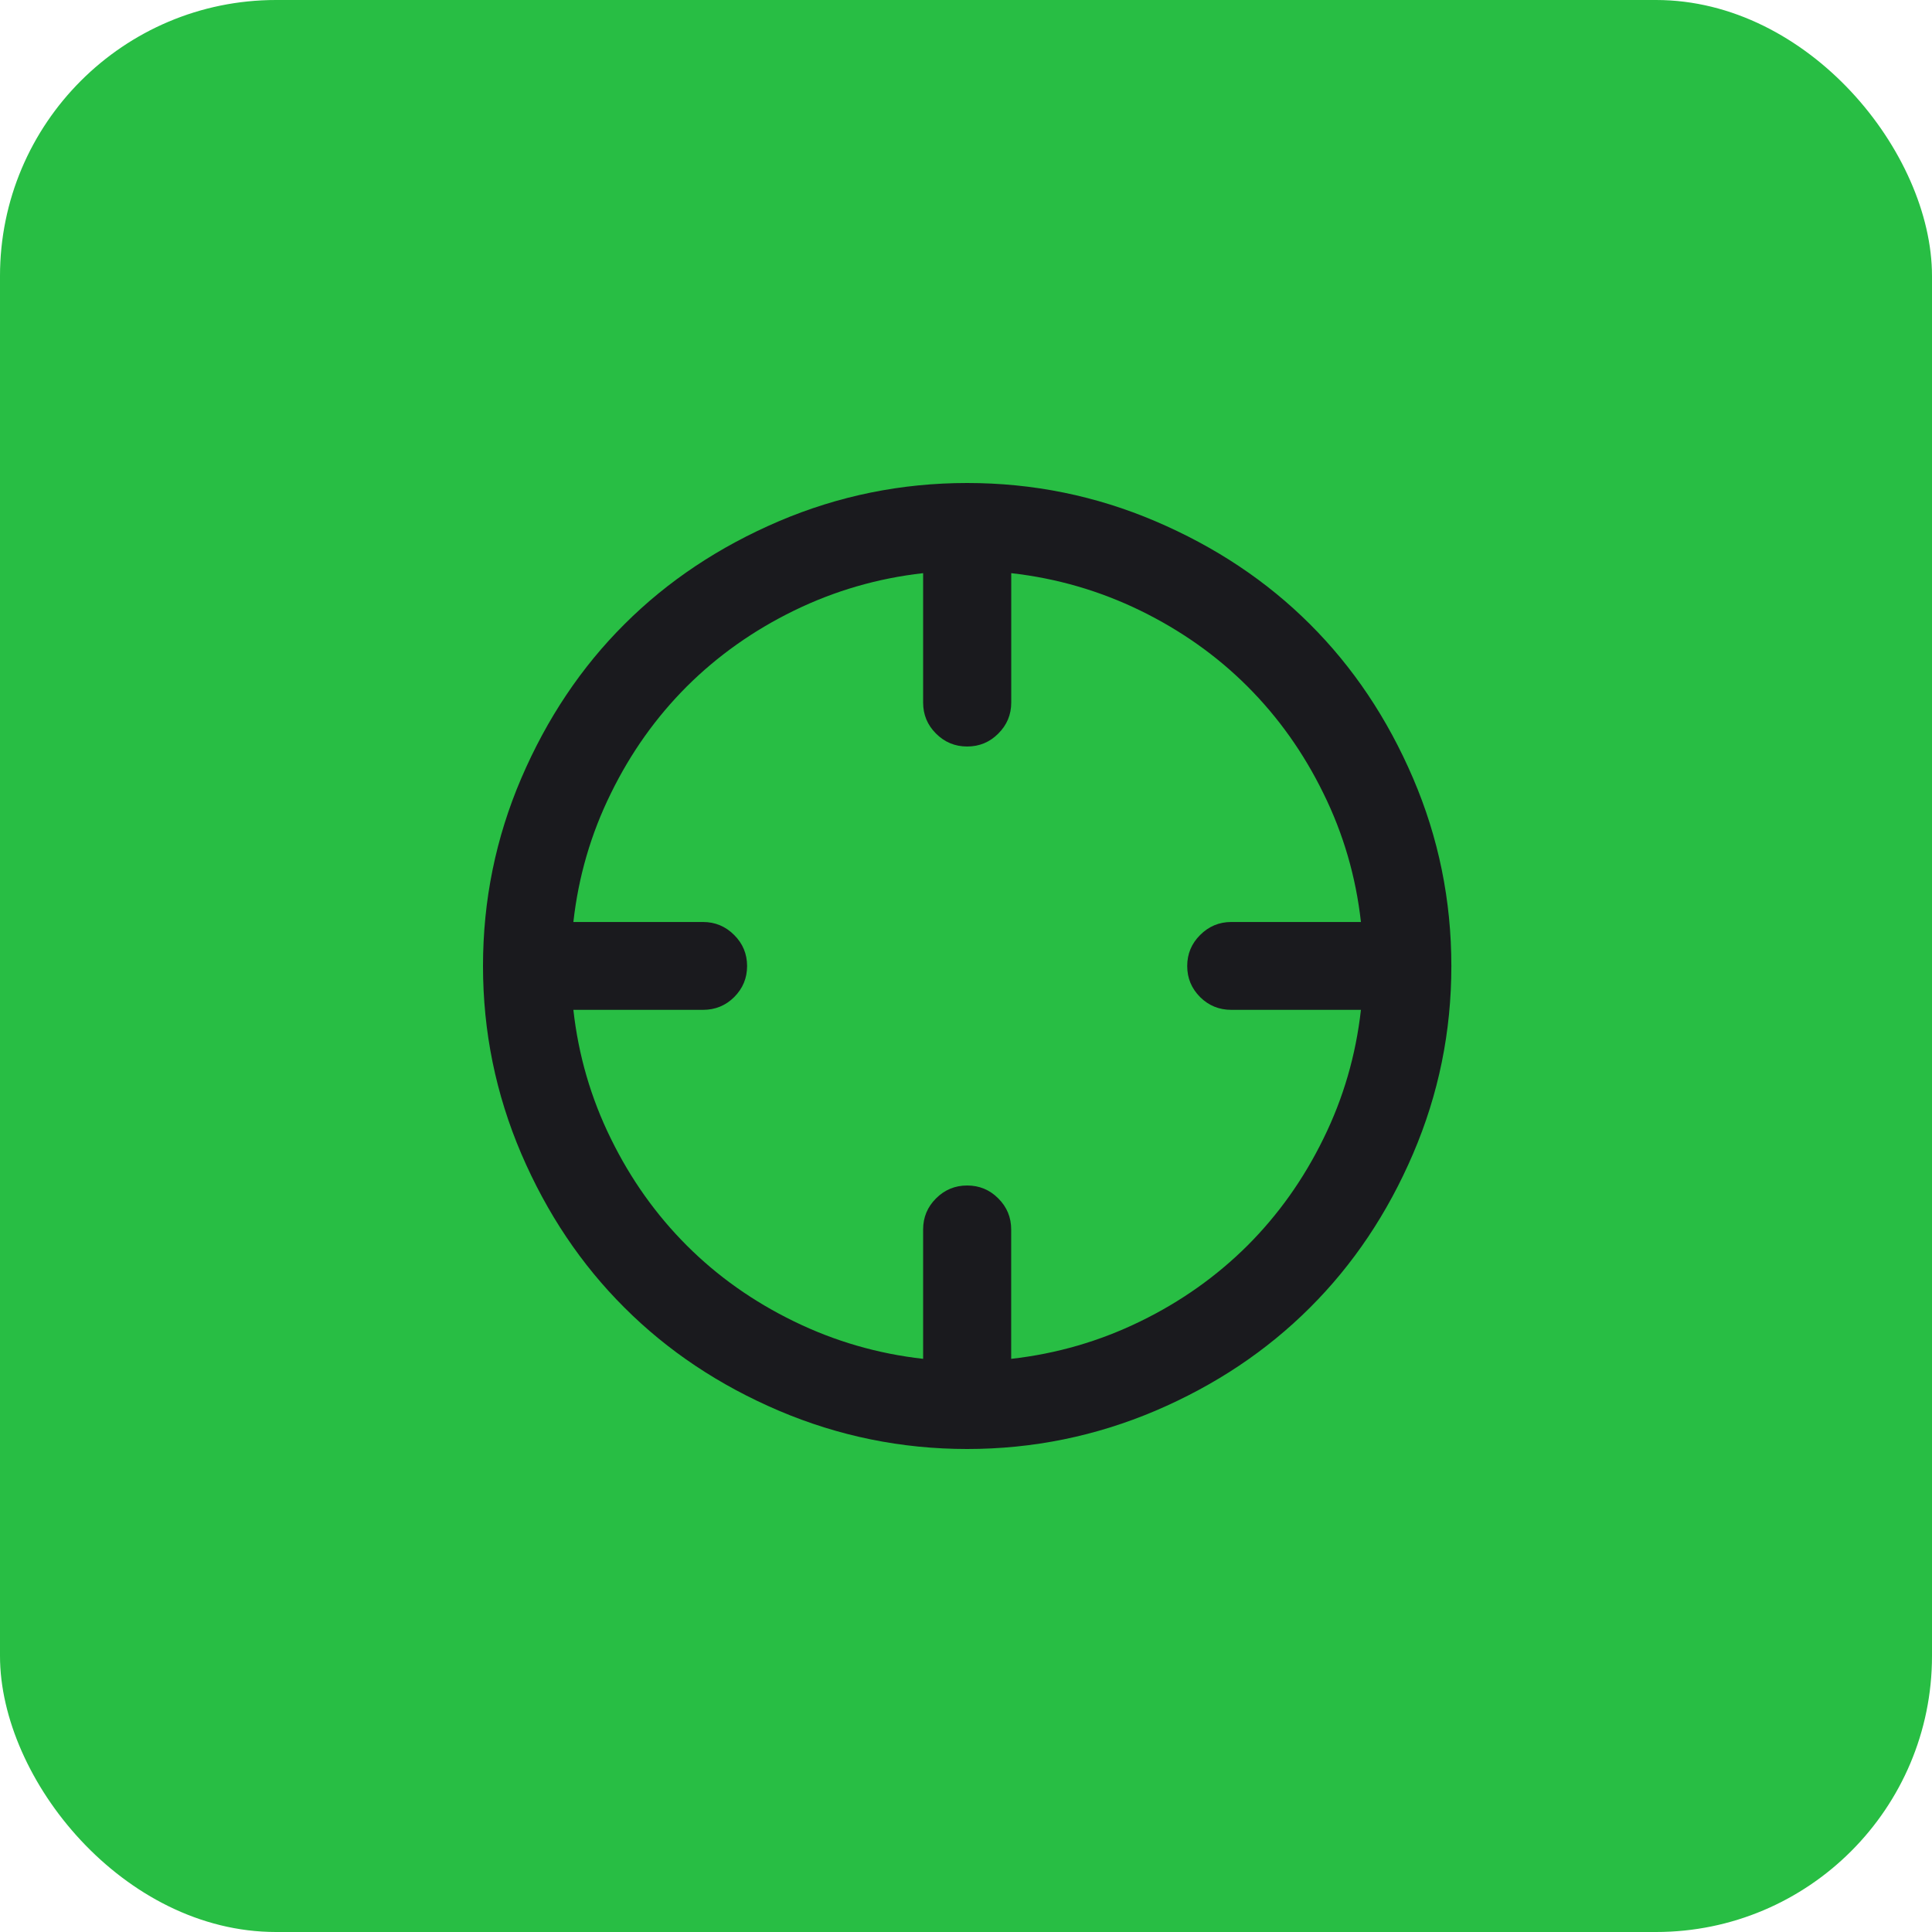 <svg width="36" height="36" viewBox="0 0 36 36" fill="none" xmlns="http://www.w3.org/2000/svg">
<rect width="36" height="36" rx="5.143" fill="#28BE44"/>
<path d="M18.843 10.68V13.09C18.843 13.318 18.762 13.51 18.601 13.67C18.442 13.83 18.248 13.91 18.022 13.91C17.795 13.91 17.602 13.83 17.442 13.67C17.281 13.51 17.201 13.318 17.201 13.09V10.68C16.355 10.775 15.553 11.008 14.795 11.378C14.037 11.748 13.372 12.22 12.799 12.79C12.226 13.363 11.754 14.025 11.383 14.783C11.011 15.537 10.778 16.337 10.684 17.18H13.1C13.327 17.18 13.52 17.262 13.68 17.422C13.841 17.582 13.921 17.775 13.921 18C13.921 18.227 13.841 18.418 13.68 18.58C13.52 18.738 13.327 18.817 13.1 18.817H10.684C10.778 19.663 11.011 20.462 11.383 21.218C11.754 21.975 12.226 22.637 12.799 23.21C13.371 23.782 14.037 24.253 14.795 24.622C15.553 24.992 16.356 25.225 17.201 25.32V22.91C17.201 22.683 17.281 22.49 17.442 22.33C17.602 22.17 17.795 22.09 18.022 22.09C18.248 22.09 18.442 22.17 18.601 22.33C18.762 22.49 18.842 22.683 18.842 22.91V25.32C19.689 25.225 20.49 24.992 21.248 24.622C22.006 24.253 22.671 23.78 23.244 23.21C23.817 22.637 24.289 21.975 24.66 21.217C25.032 20.462 25.264 19.663 25.359 18.817H22.943C22.716 18.817 22.523 18.738 22.363 18.58C22.202 18.418 22.122 18.227 22.122 18C22.122 17.775 22.202 17.582 22.363 17.422C22.523 17.262 22.716 17.18 22.943 17.18H25.359C25.265 16.337 25.032 15.537 24.66 14.783C24.289 14.025 23.817 13.363 23.244 12.79C22.672 12.218 22.006 11.748 21.248 11.377C20.49 11.008 19.688 10.775 18.843 10.68ZM18.022 9C19.248 9 20.418 9.238 21.531 9.713C22.643 10.188 23.602 10.825 24.408 11.63C25.213 12.432 25.854 13.39 26.33 14.5C26.806 15.61 27.044 16.778 27.044 18C27.044 19.223 26.807 20.387 26.33 21.5C25.854 22.61 25.213 23.565 24.408 24.367C23.602 25.172 22.643 25.812 21.531 26.287C20.418 26.76 19.248 27 18.022 27C16.796 27 15.627 26.76 14.514 26.287C13.401 25.812 12.442 25.172 11.637 24.367C10.831 23.565 10.191 22.61 9.714 21.5C9.238 20.387 9 19.222 9 18C9 16.777 9.238 15.61 9.714 14.5C10.191 13.39 10.831 12.432 11.637 11.63C12.443 10.825 13.401 10.188 14.514 9.712C15.627 9.238 16.796 9 18.022 9Z" fill="#1A1A1E"/>
</svg>
